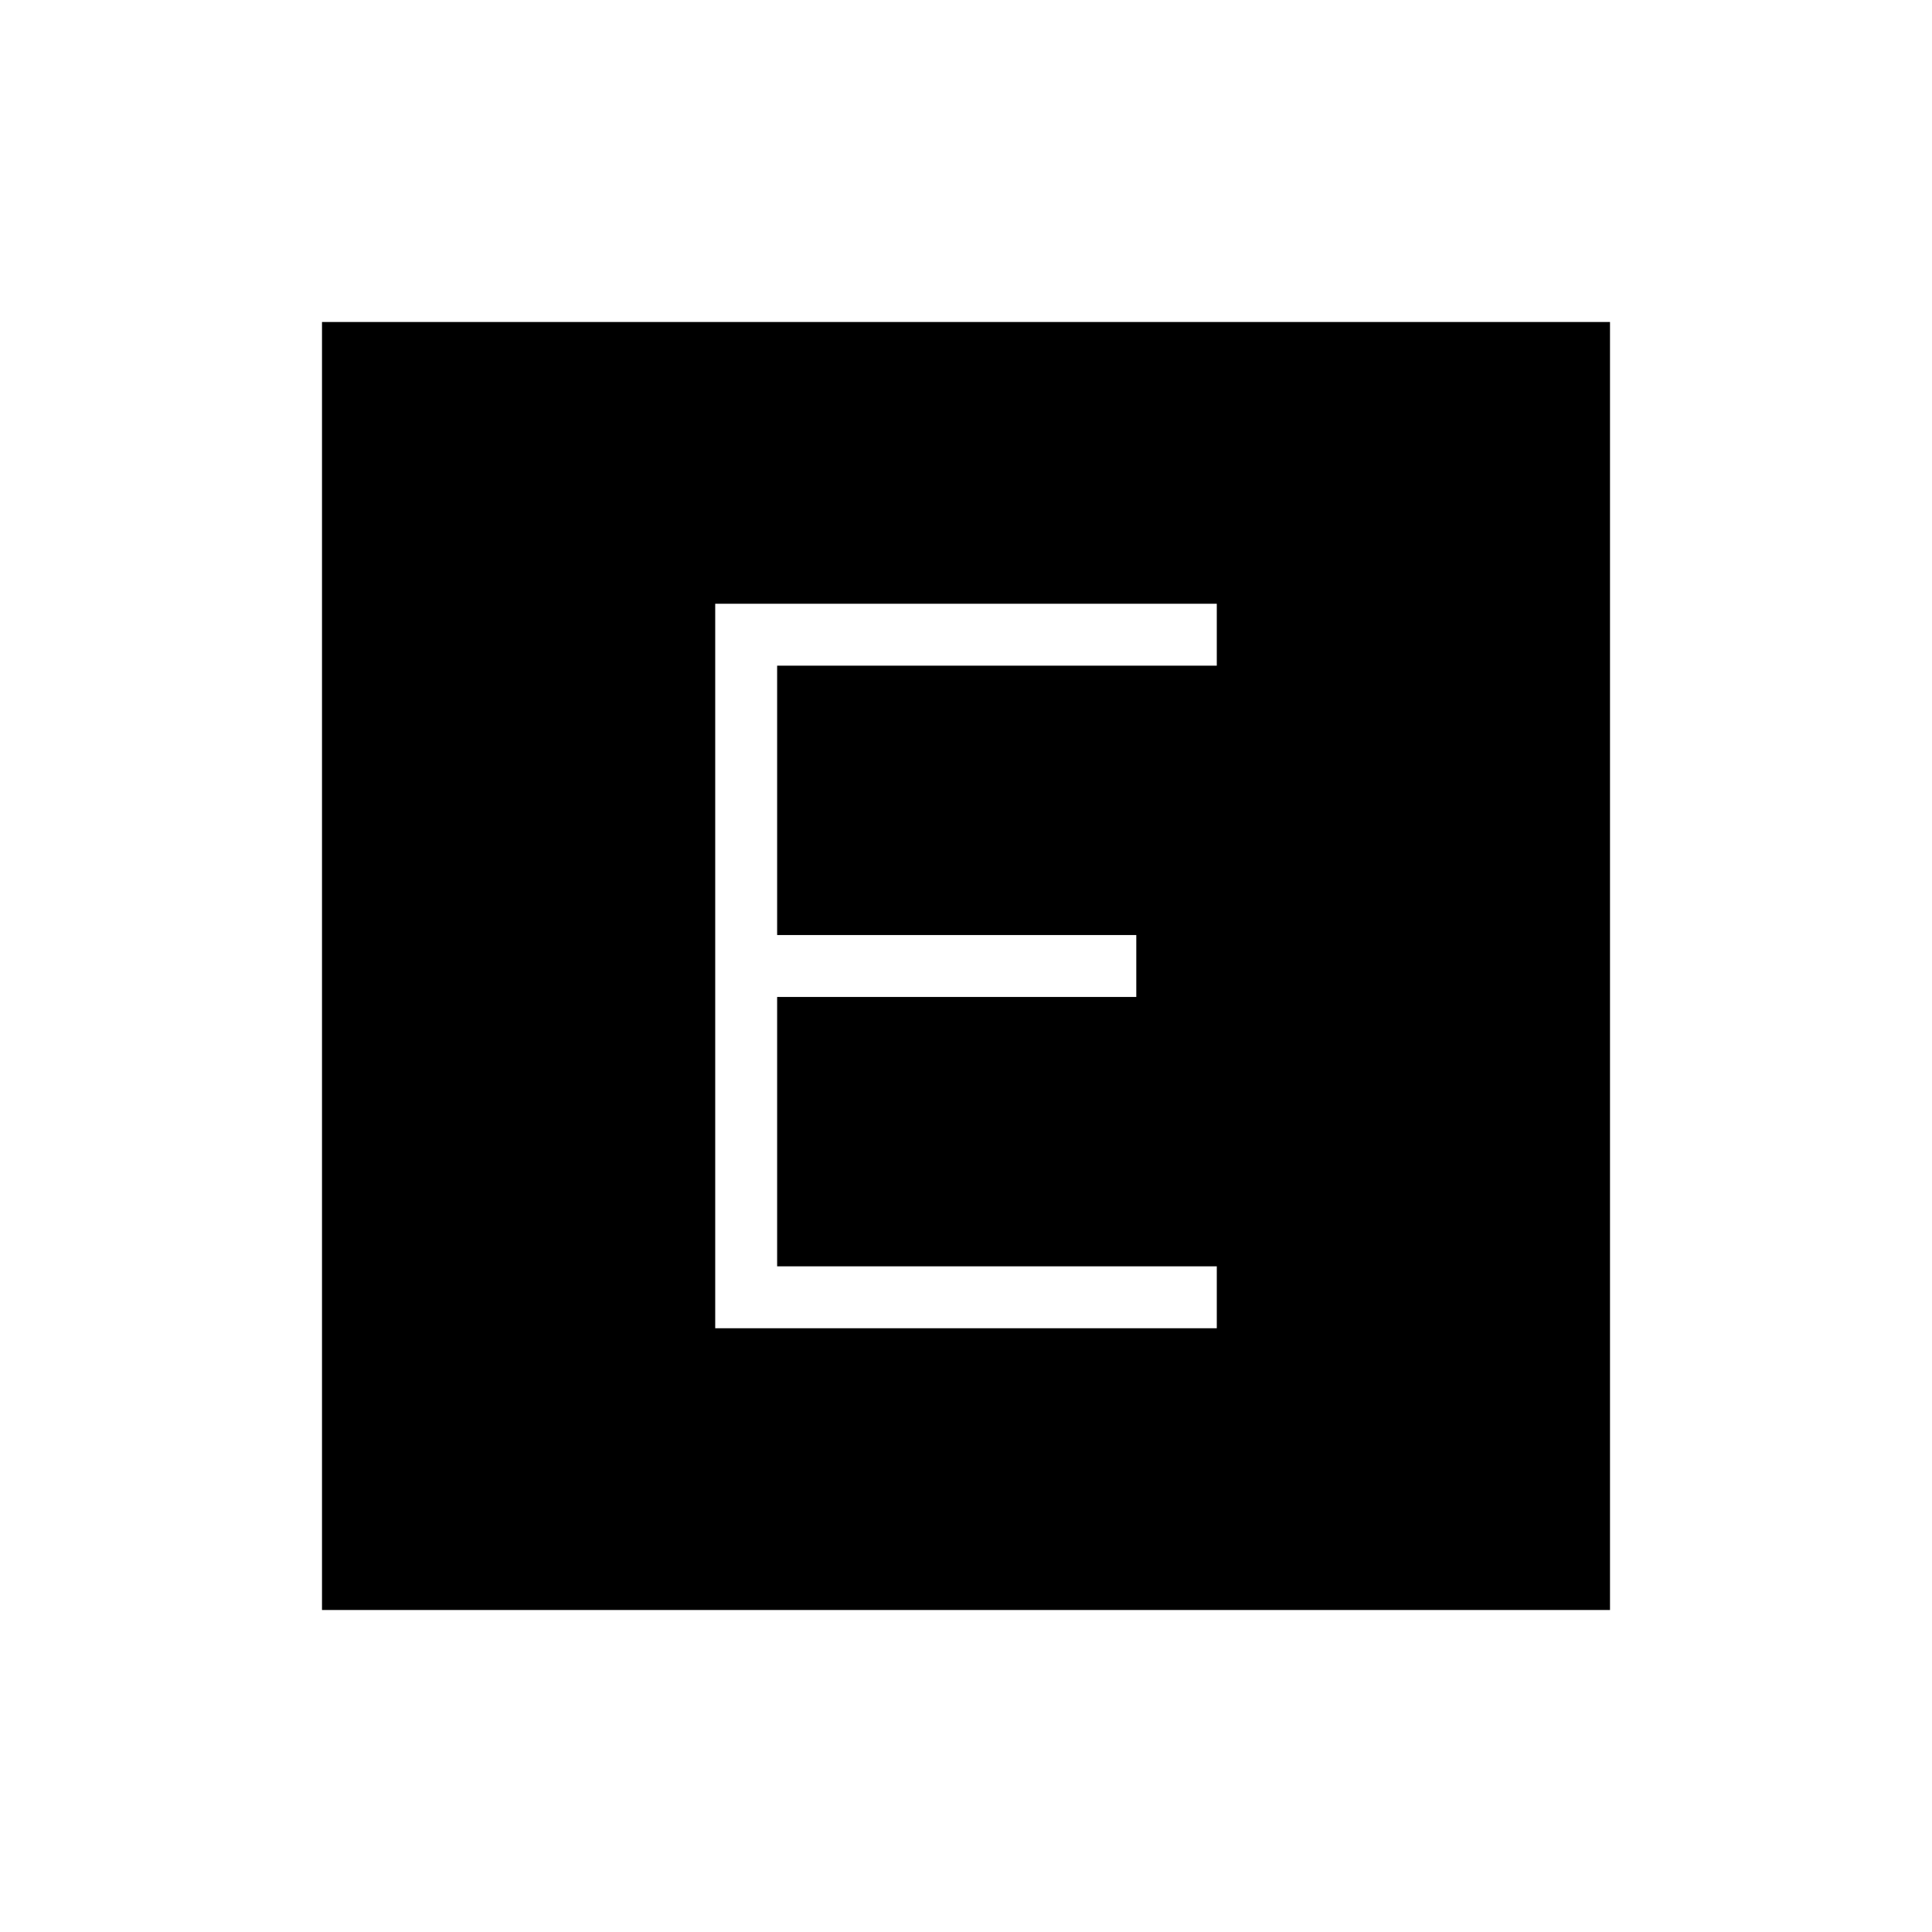 <svg xmlns="http://www.w3.org/2000/svg" width="48" height="48" viewBox="0 -960 960 960"><path d="M355.384-300h249.232v-30.769H386.154v-133.846h178.462v-30.77H386.154v-133.846h218.462V-660H355.384v360ZM160-160v-640h640v640H160Z"/></svg>